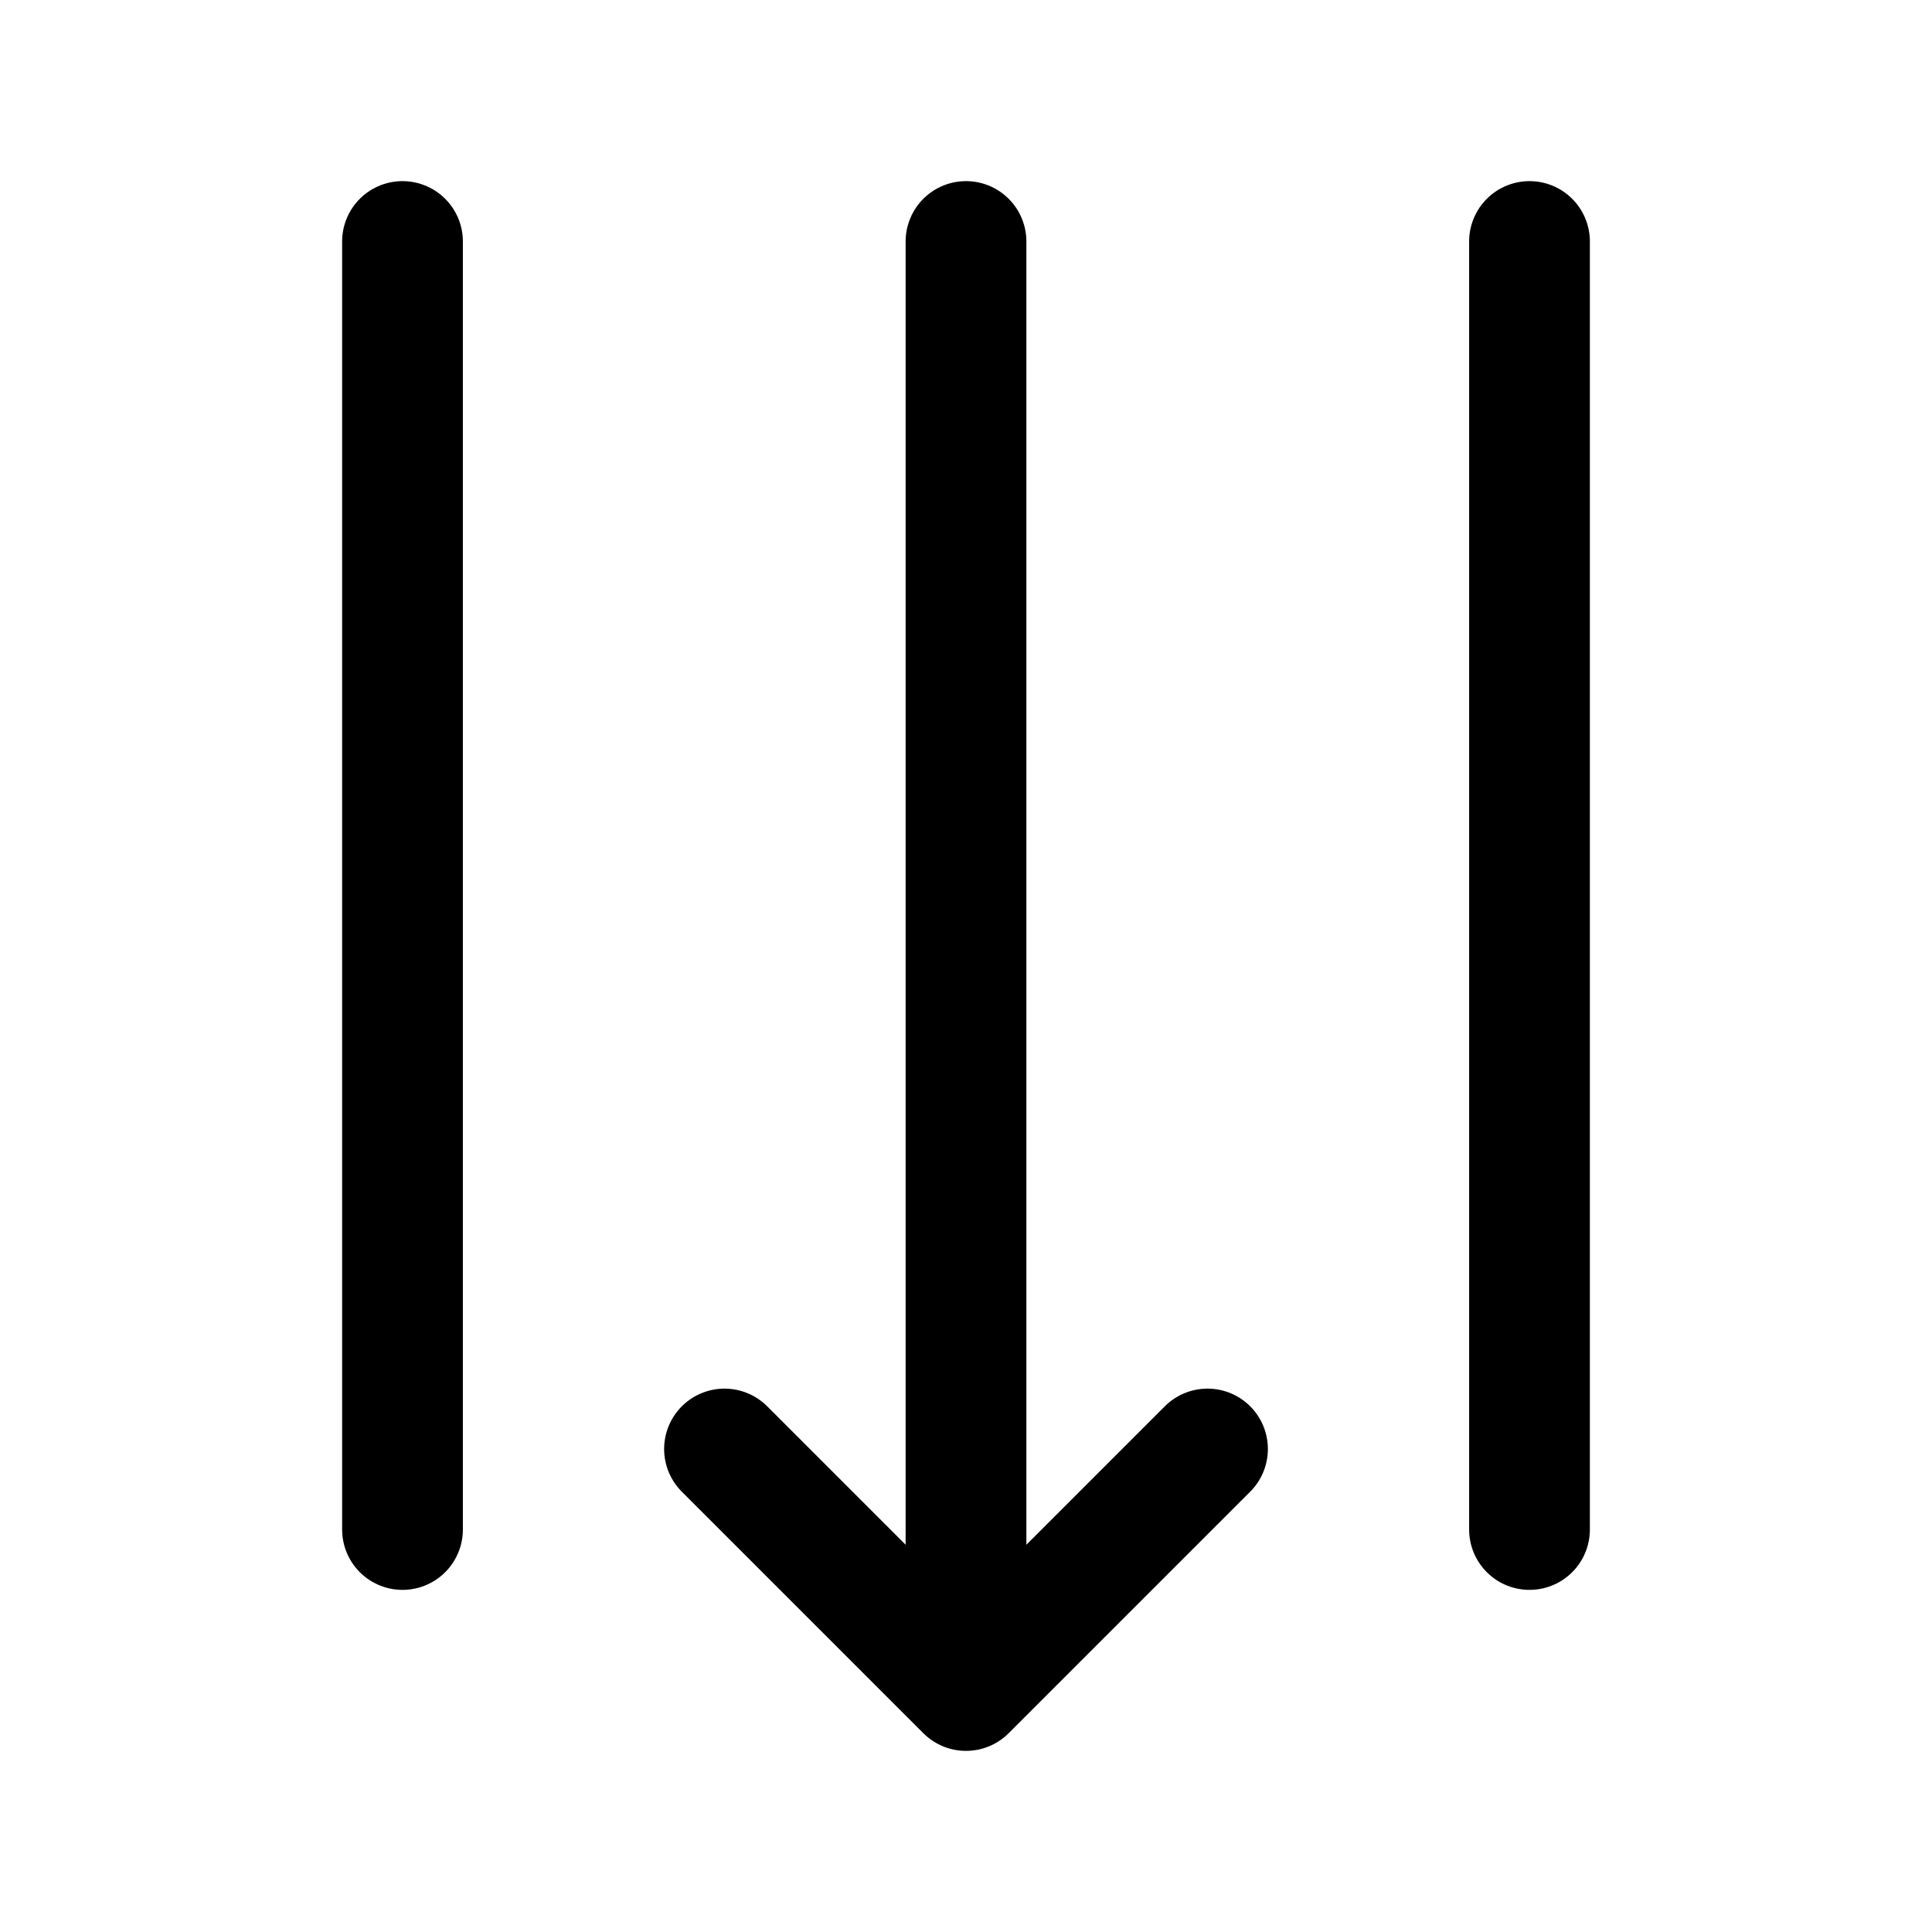 <svg width="24" height="24" viewBox="0 0 24 24" fill="none" xmlns="http://www.w3.org/2000/svg">
<path d="M15 18L12 21M12 21L9 18M12 21L12 3M5 19L5 3M19 19L19 3" stroke="black" stroke-width="1.5" stroke-linecap="round" stroke-linejoin="round"/>
</svg>